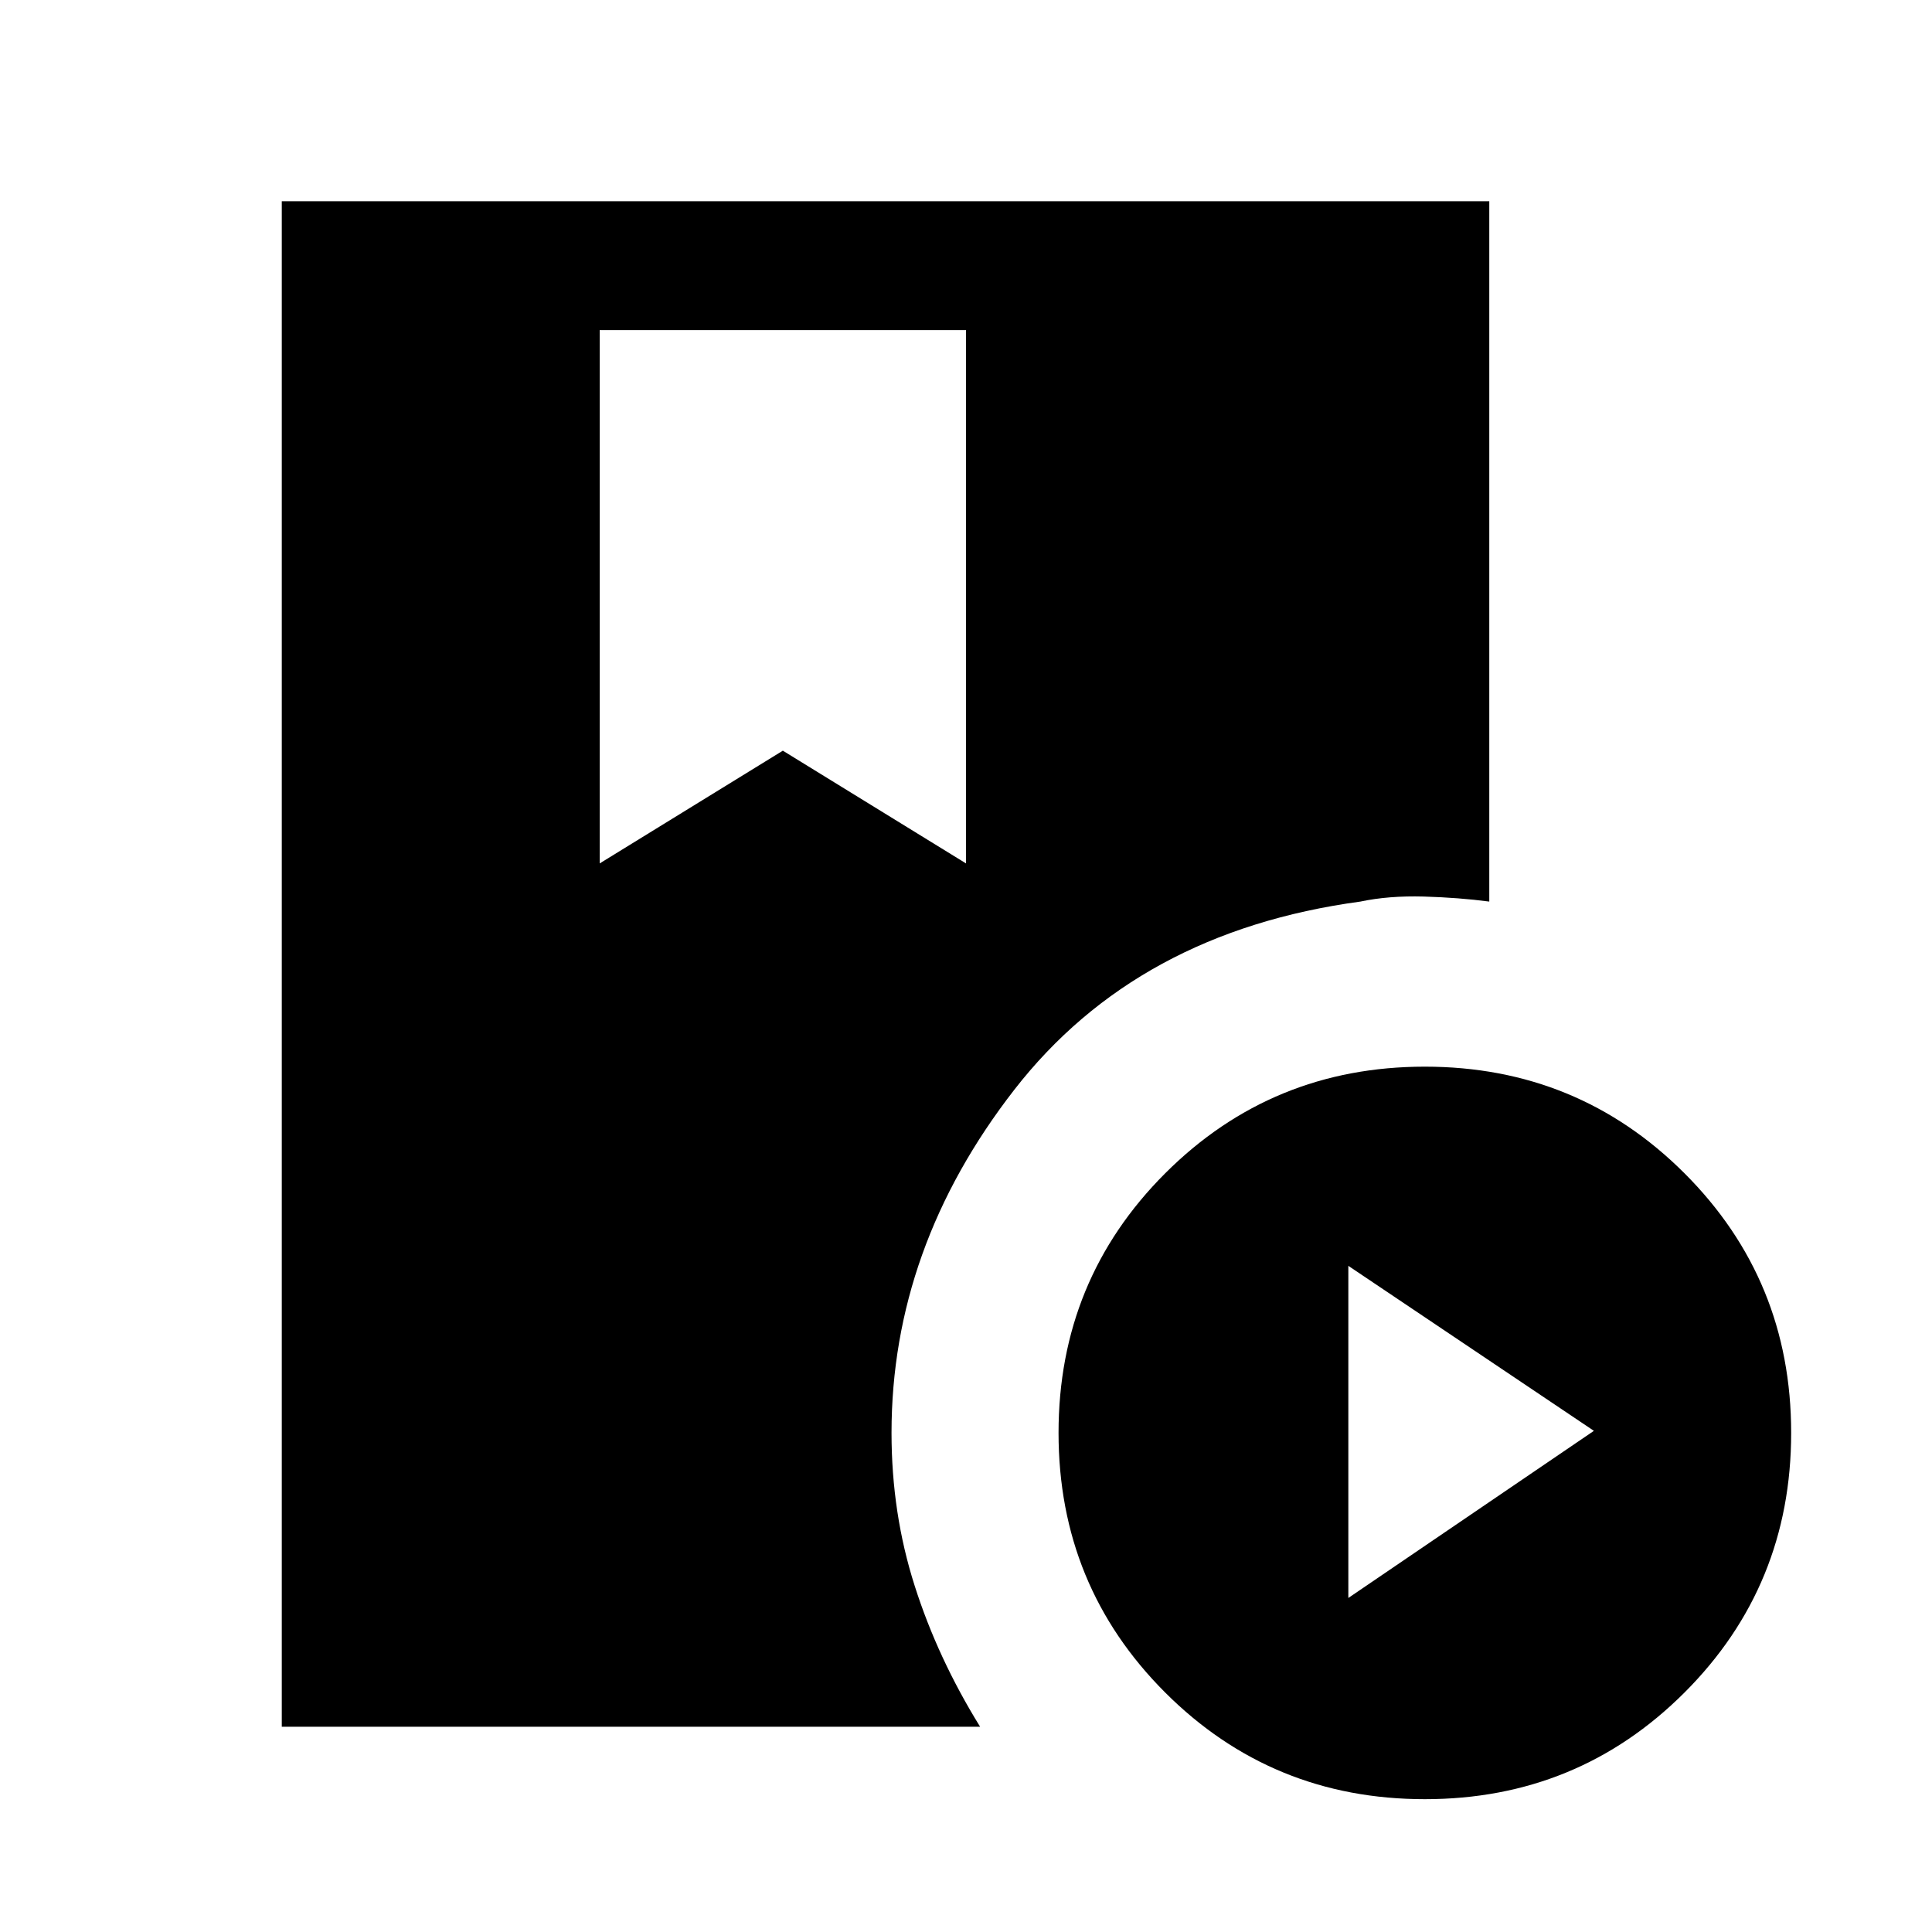 <svg xmlns="http://www.w3.org/2000/svg" height="20" width="20"><path d="M2.917 17.875V2.083H15.417V9.333Q15.104 9.292 14.74 9.281Q14.375 9.271 14.083 9.333Q11.771 9.646 10.5 11.281Q9.229 12.917 9.229 14.833Q9.229 15.667 9.469 16.417Q9.708 17.167 10.146 17.875ZM14.75 18.625Q13.167 18.625 12.062 17.521Q10.958 16.417 10.958 14.833Q10.958 13.25 12.062 12.146Q13.167 11.042 14.75 11.042Q16.333 11.042 17.438 12.146Q18.542 13.25 18.542 14.833Q18.542 16.417 17.438 17.521Q16.333 18.625 14.75 18.625ZM13.958 16.542 16.5 14.812 13.958 13.104ZM6.208 8.938 8.104 7.771 10 8.938V3.417H6.208Z"/></svg>